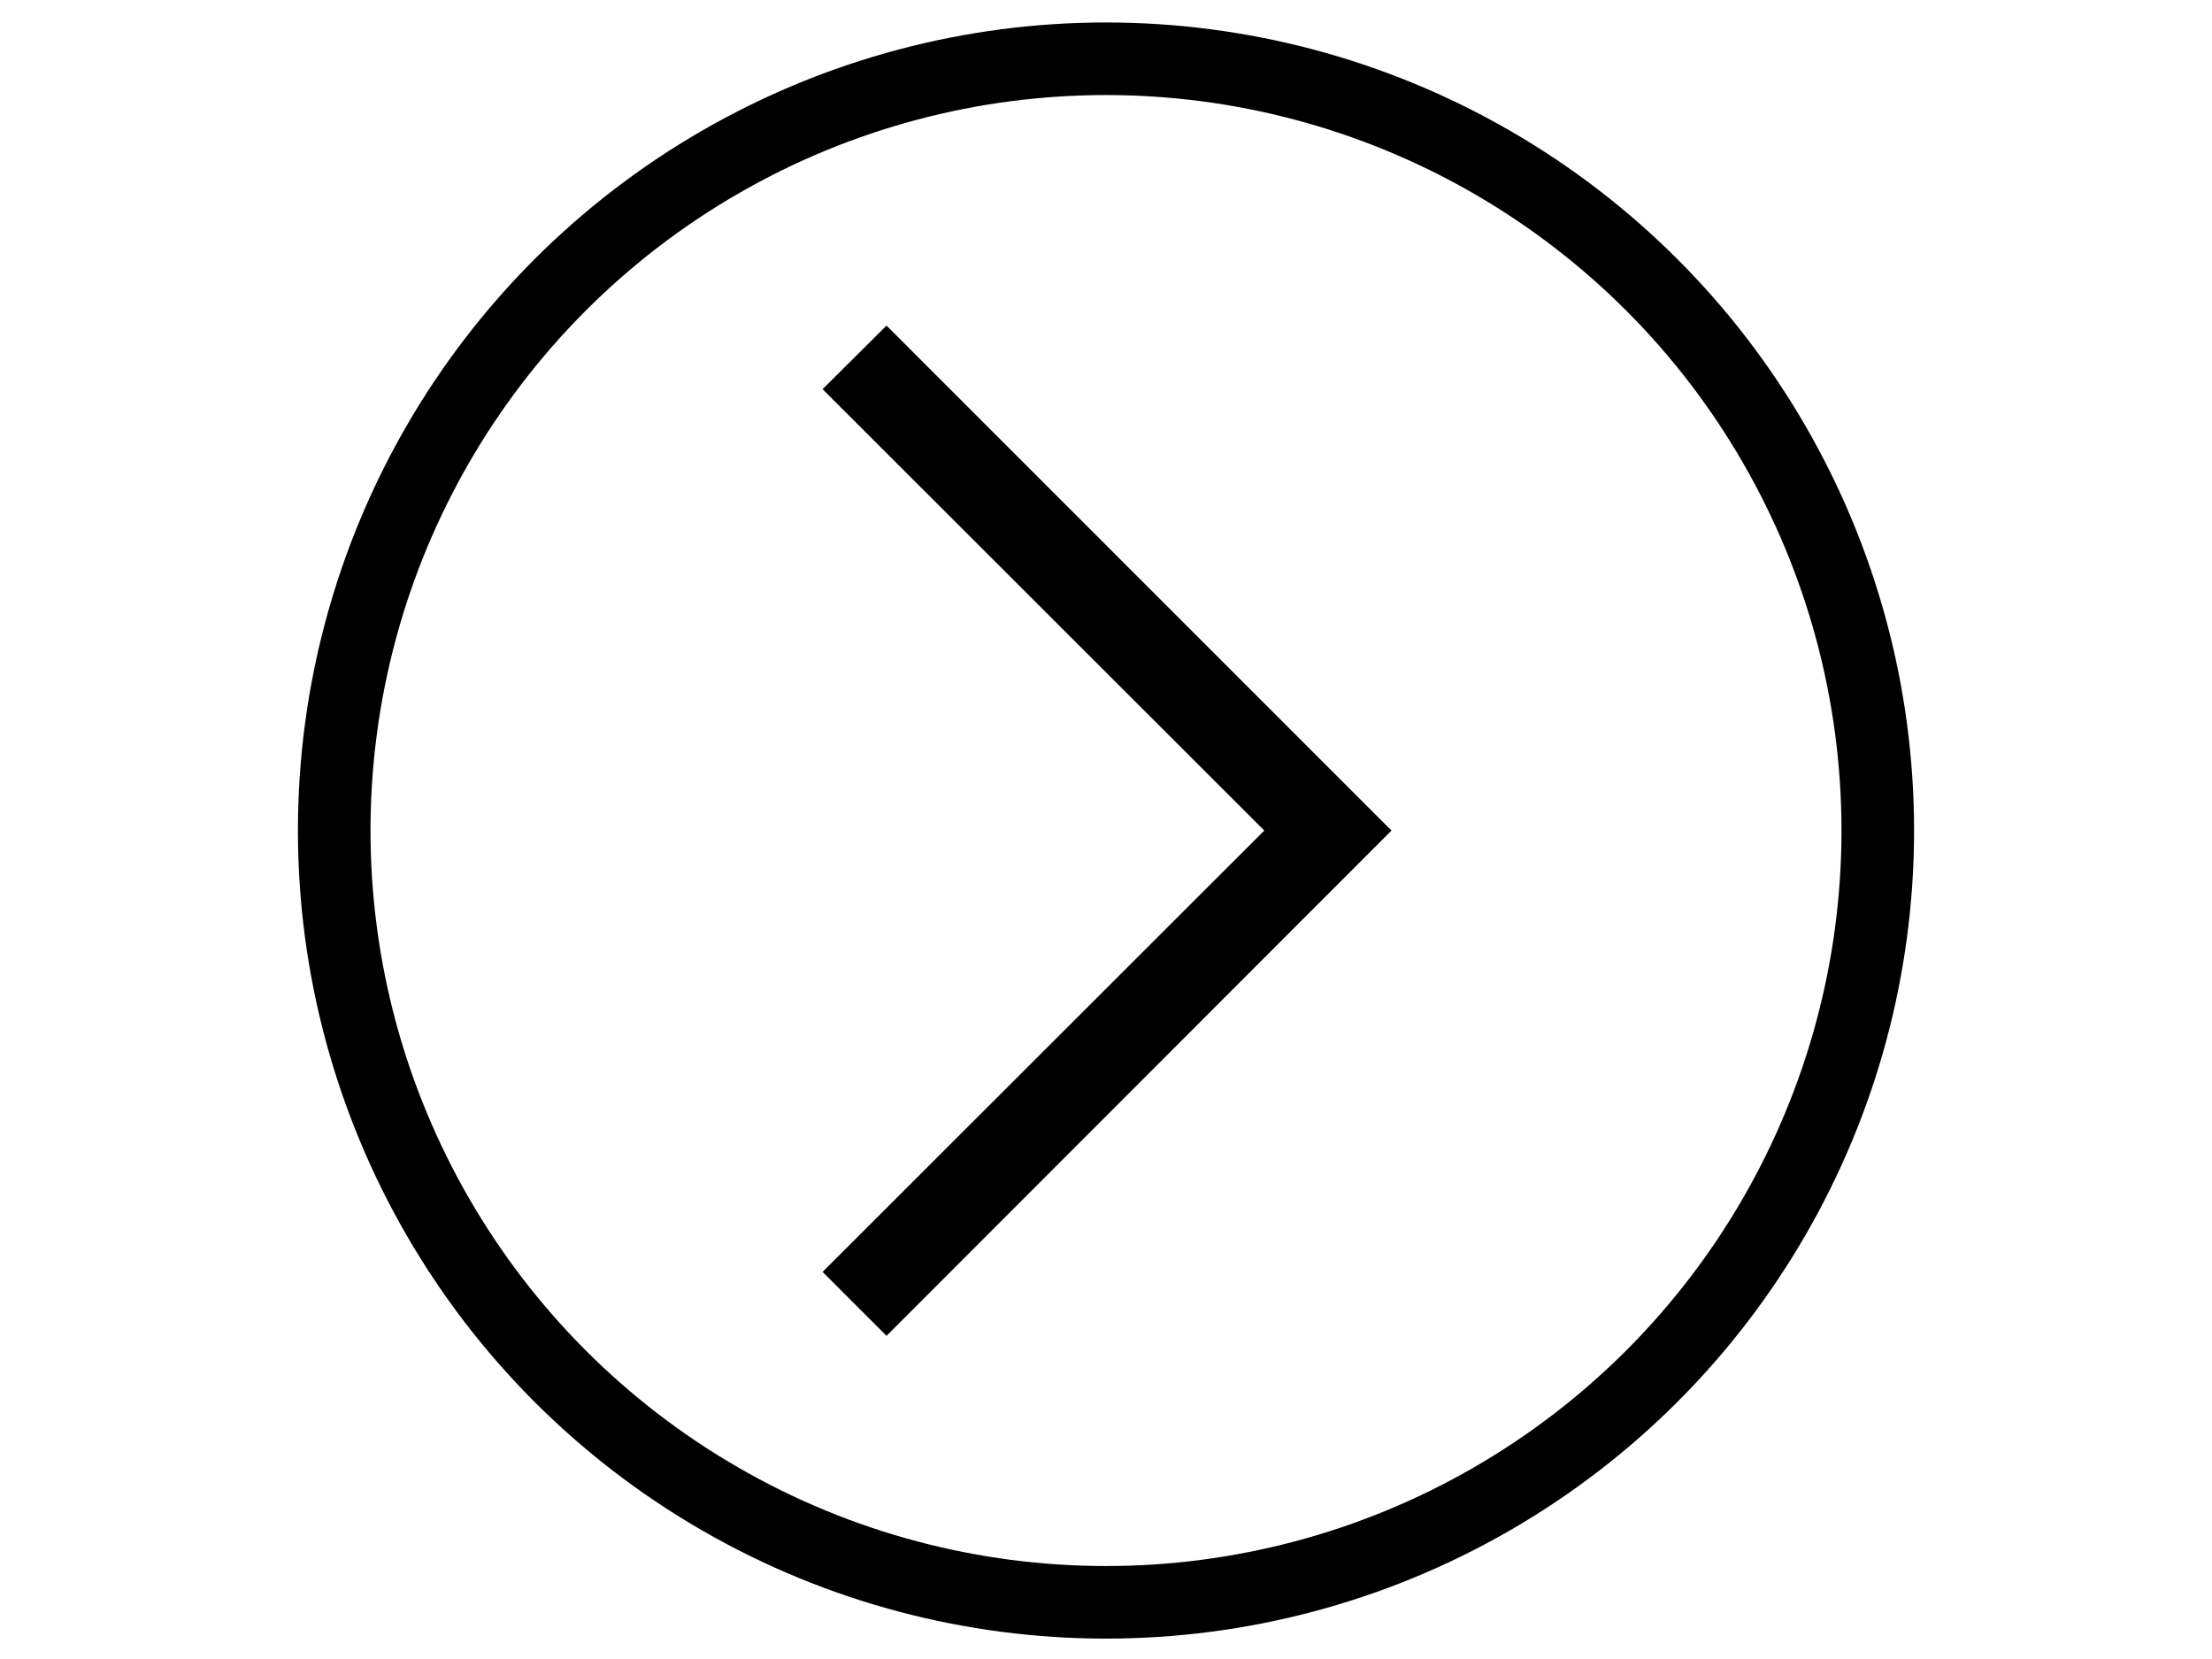 <svg xmlns="http://www.w3.org/2000/svg" viewBox="0 0 640 480" enable-background="new 0 0 640 480"><style type="text/css">.st0{fill:none;stroke:#000000;stroke-width:21;stroke-miterlimit:10;}</style><circle class="st0" cx="320" cy="240.3" r="223.3"/><path d="M365.8 240.3l-127.8 127.7 18.5 18.5 146.1-146.2-146.1-146.1-18.5 18.4z"/></svg>